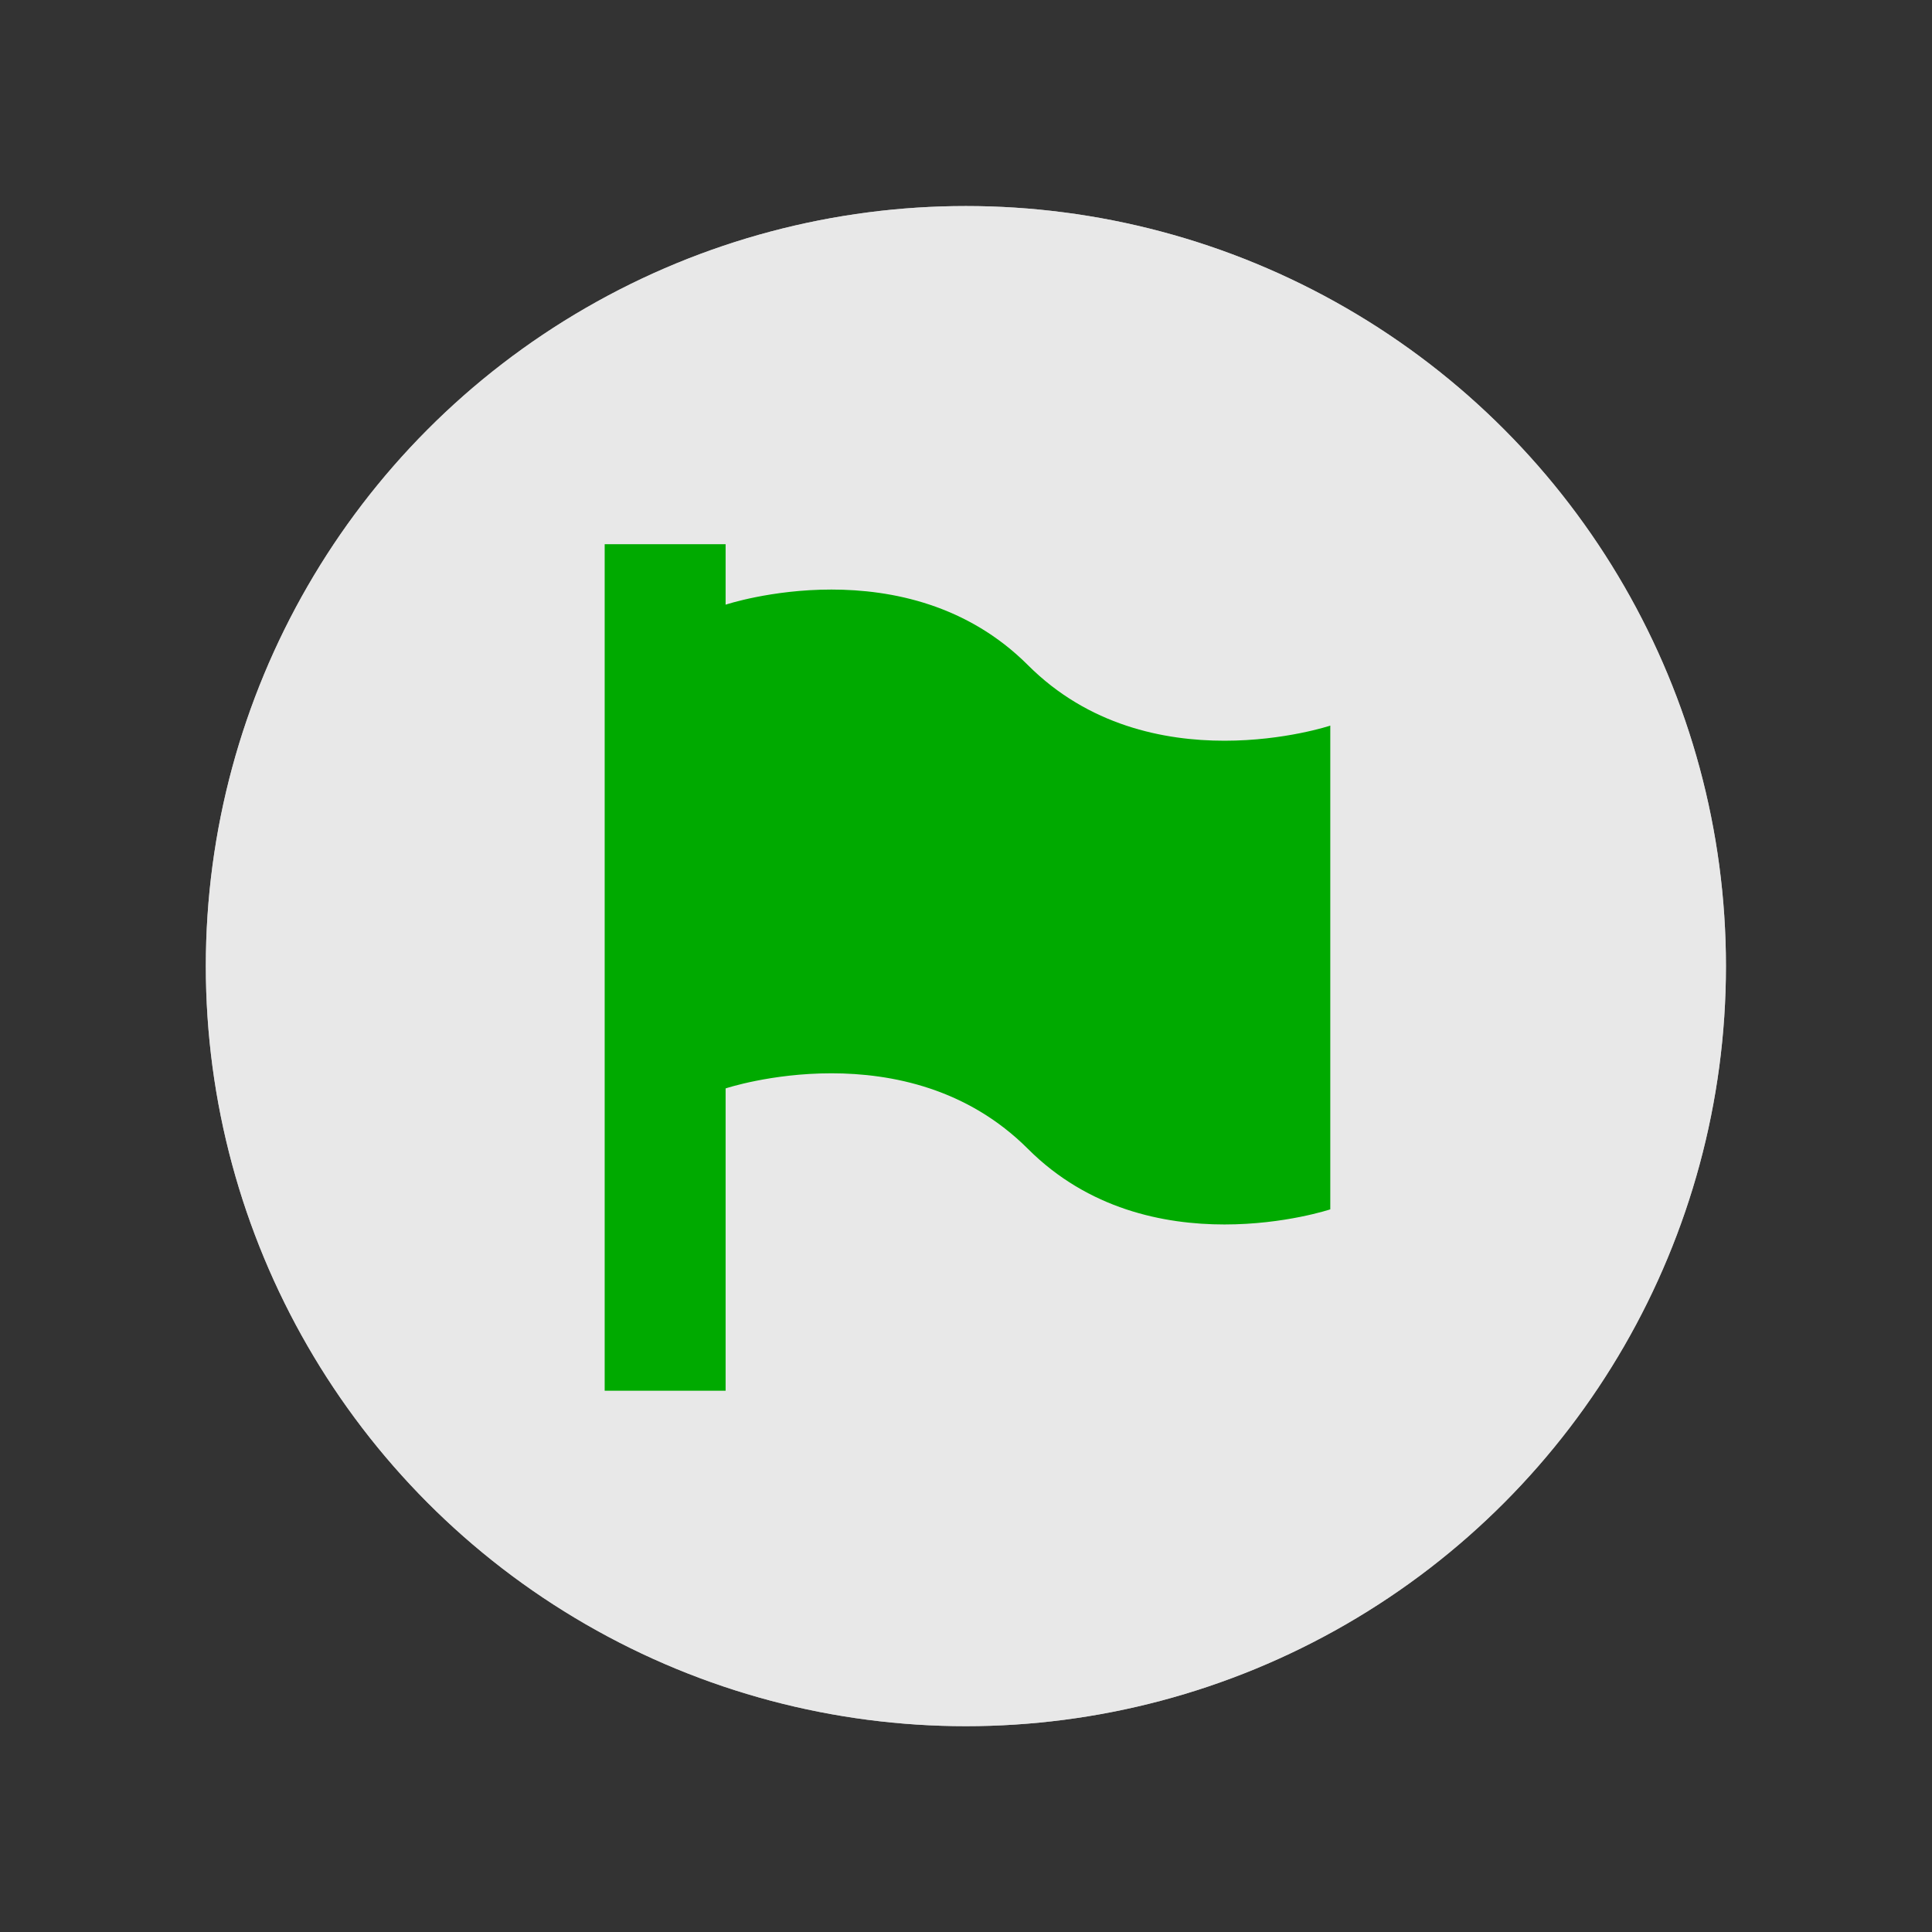 <svg xmlns="http://www.w3.org/2000/svg" width="32" height="32" viewBox="0 0 8.467 8.467" version="1.1" id="svg864"><rect x="0" y="0" width="8.467" height="8.467" fill="#333333" stroke="none"/><g id="layer1" transform="translate(0 -288.533)"><circle r="3.331" cy="292.767" cx="4.233" id="circle815" style="opacity:.8;fill:#fff;fill-opacity:1;stroke-width:.306px"/><circle cy="292.767" cx="4.233" id="circle1442" style="opacity:.5;fill:#000;fill-opacity:1;stroke-width:.306px" r="0"/><circle style="opacity:.8;fill:#ececec;fill-opacity:1;stroke-width:.306px" id="path1435" cx="4.233" cy="292.767" r="3.331"/><path style="fill:#0a0;fill-opacity:1;stroke:none;stroke-width:1px" d="M10 9v14h2v-5s3-1 5 1 5 1 5 1v-8s-3 1-5-1-5-1-5-1V9h-2z" transform="matrix(.265 0 0 .265 0 288.533)" id="path2995"/></g></svg>